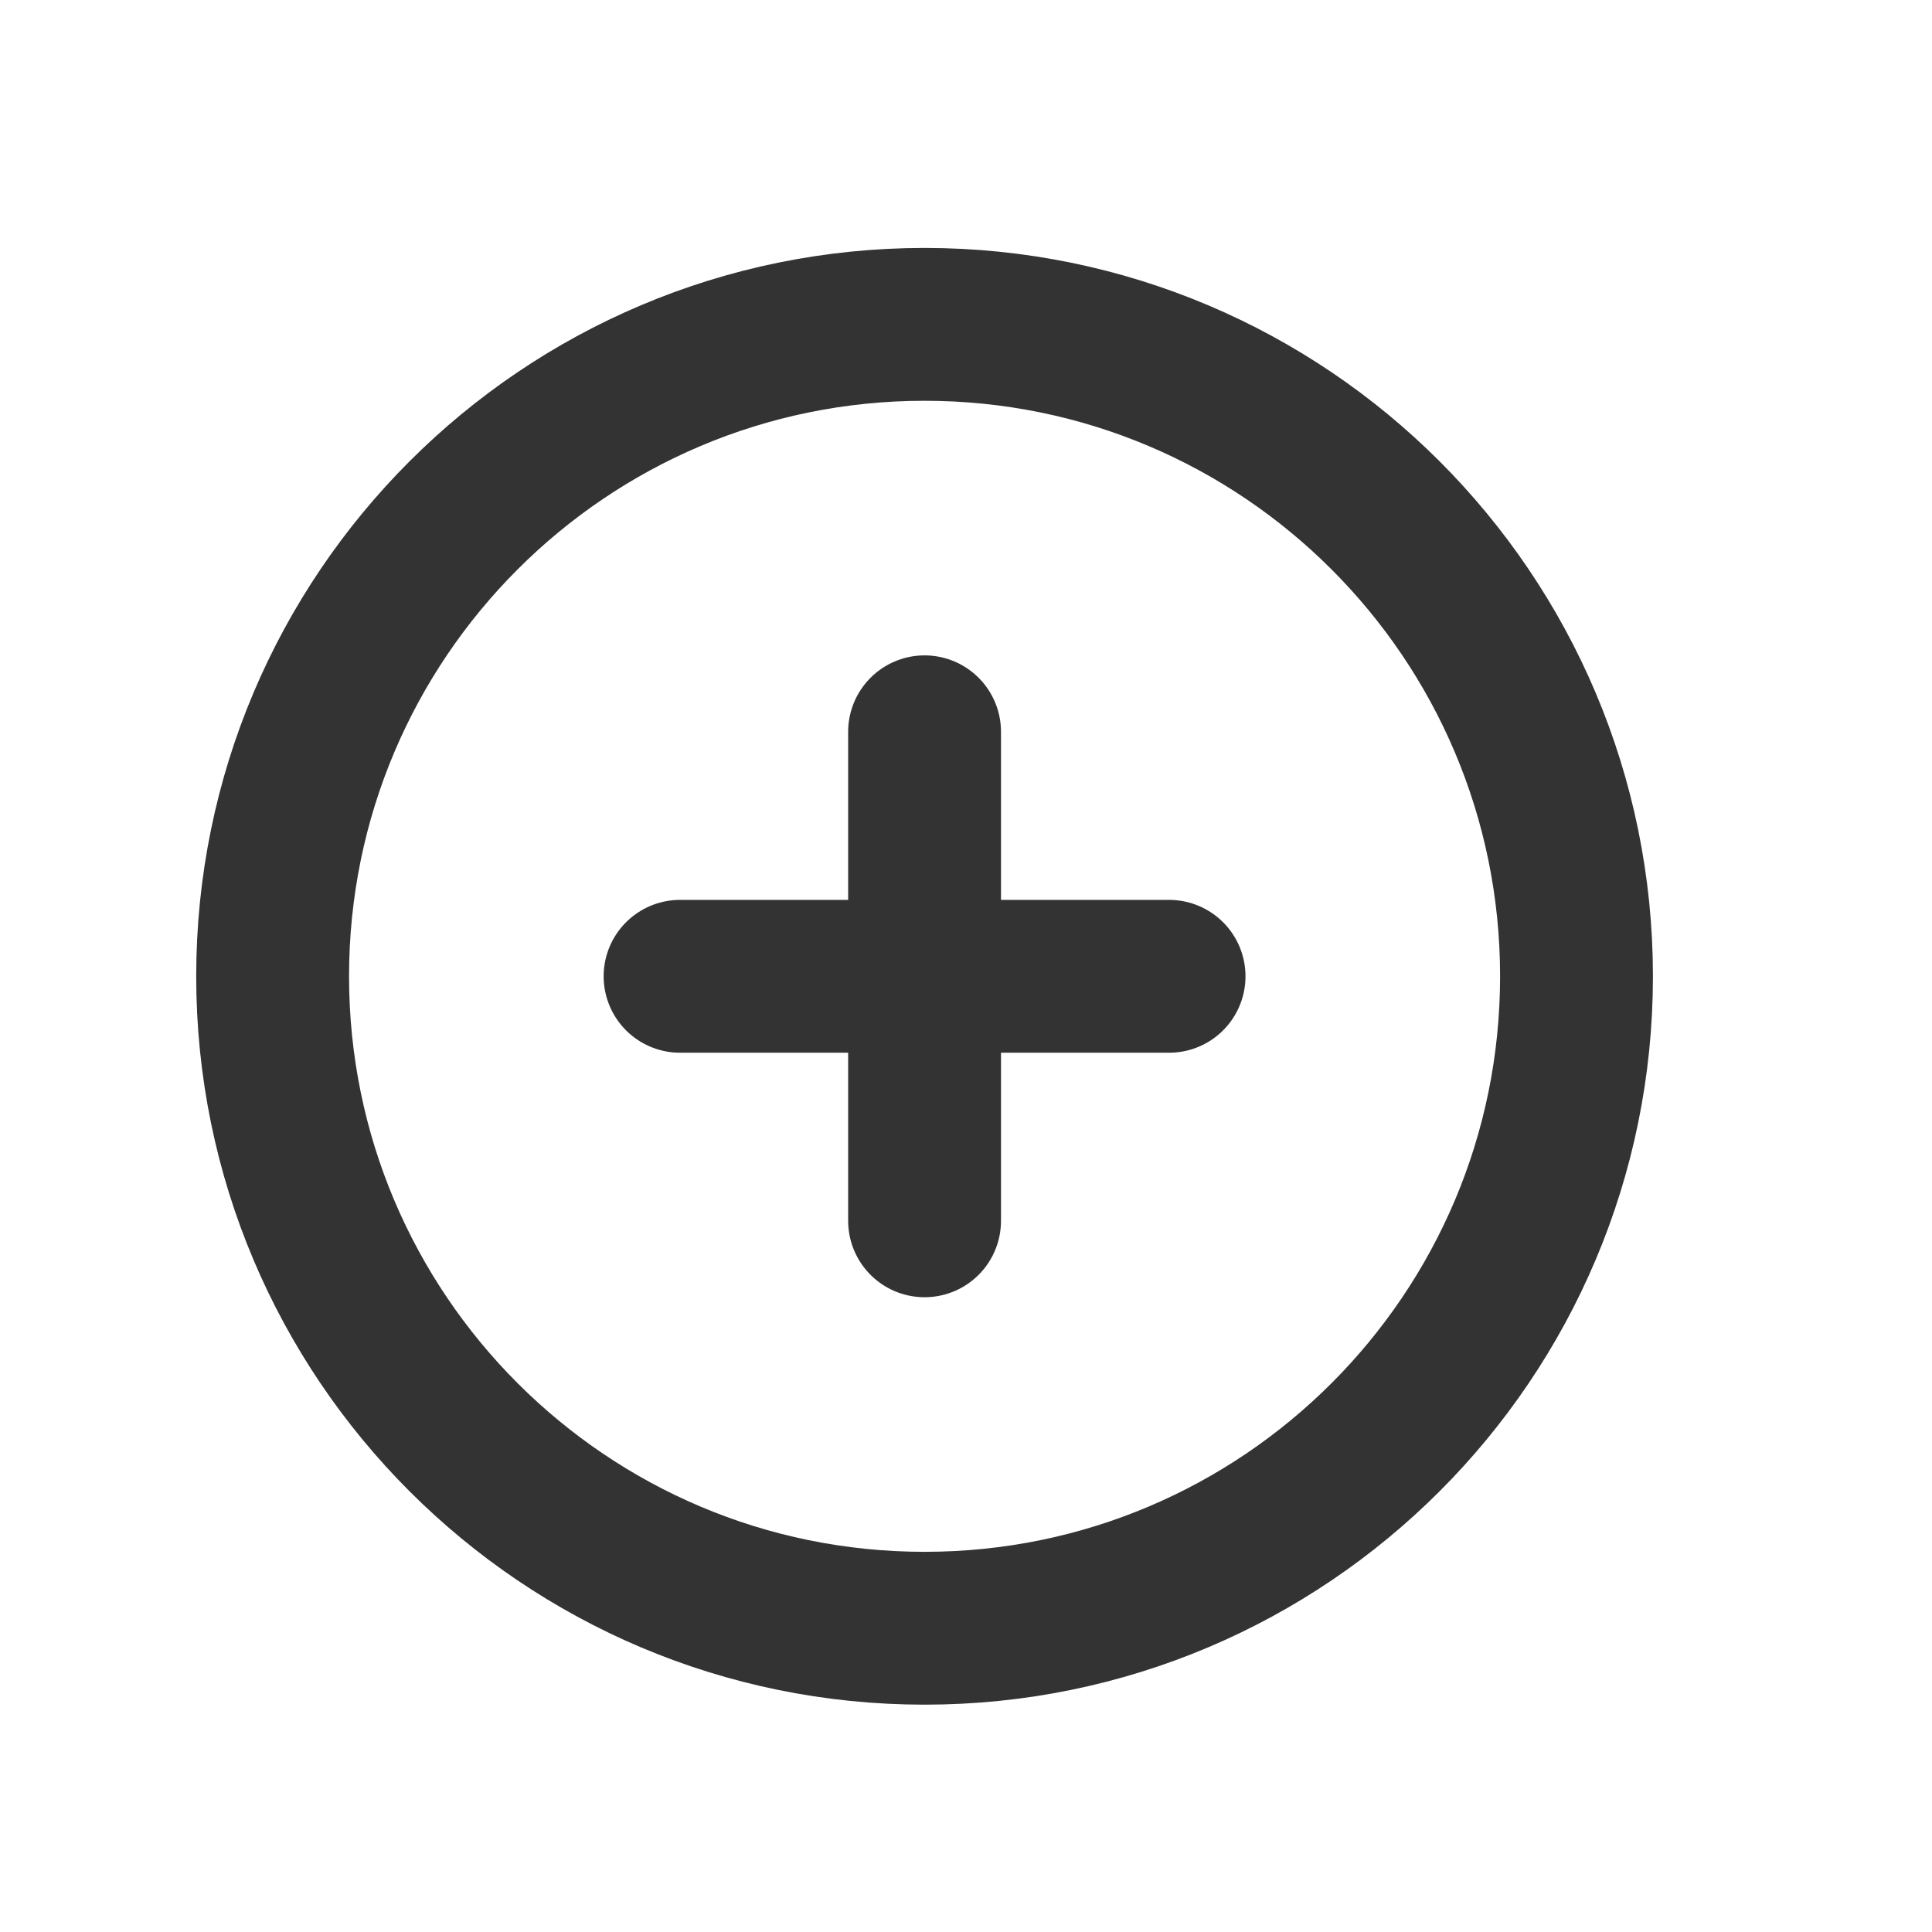 <svg width="9" height="9" viewBox="0 0 9 9" fill="none" xmlns="http://www.w3.org/2000/svg">
<g clip-path="url(#clip0_6272_16)">
<path d="M4.307 7.585C5.984 7.585 7.344 6.225 7.344 4.548C7.344 2.871 5.984 1.511 4.307 1.511C2.63 1.511 1.27 2.871 1.27 4.548C1.27 6.225 2.63 7.585 4.307 7.585Z" stroke="#333333" stroke-width="0.712" stroke-linecap="round" stroke-linejoin="round"/>
<path d="M4.307 3.409V5.687" stroke="#333333" stroke-width="0.712" stroke-linecap="round" stroke-linejoin="round"/>
<path d="M3.168 4.548H5.446" stroke="#333333" stroke-width="0.712" stroke-linecap="round" stroke-linejoin="round"/>
</g>
<defs>
<clipPath id="clip0_6272_16">
<rect width="7.592" height="7.592" fill="white" transform="translate(0.511 0.752)"/>
</clipPath>
</defs>
</svg>

